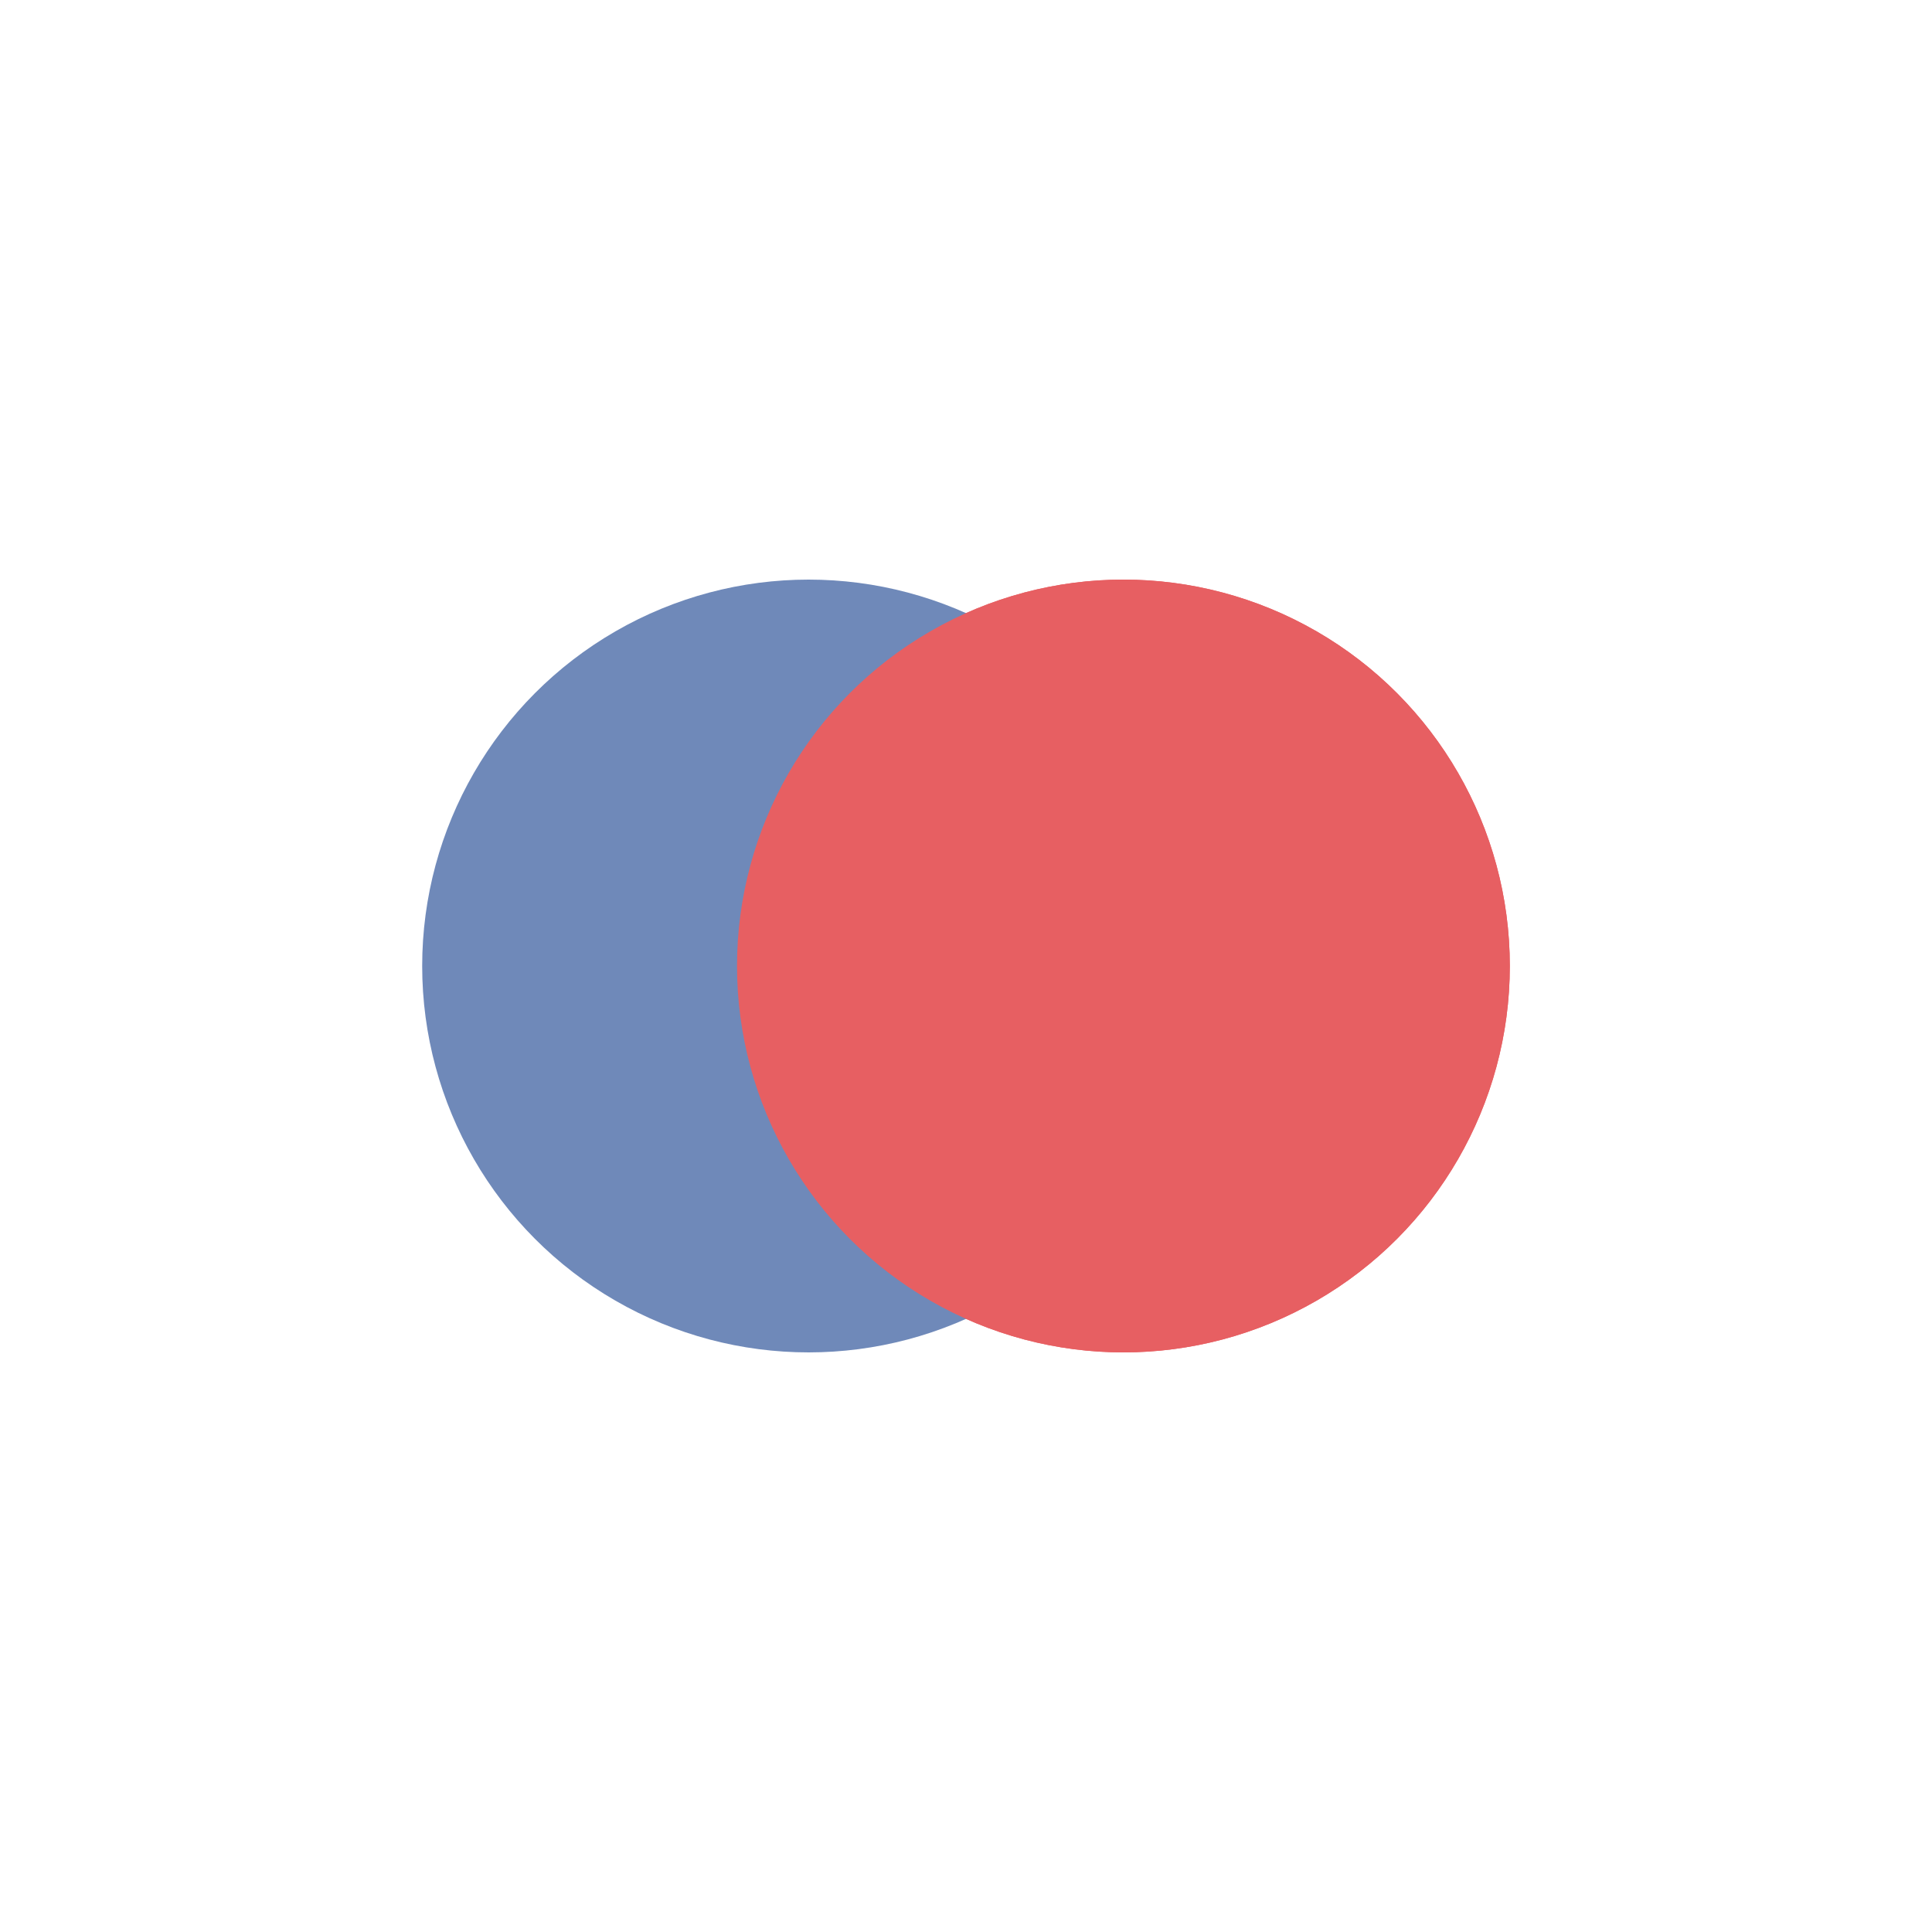 <svg width="110px"  height="110px"  xmlns="http://www.w3.org/2000/svg" viewBox="0 0 100 100" preserveAspectRatio="xMidYMid" class="lds-flickr" style="background: none;"><circle ng-attr-cx="{{config.cx1}}" cy="50" ng-attr-fill="{{config.c1}}" ng-attr-r="{{config.radius}}" cx="58.148" fill="#E75F62" r="20"><animate attributeName="cx" calcMode="linear" values="30;70;30" keyTimes="0;0.5;1" dur="1.8" begin="-0.9s" repeatCount="indefinite"></animate></circle><circle ng-attr-cx="{{config.cx2}}" cy="50" ng-attr-fill="{{config.c2}}" ng-attr-r="{{config.radius}}" cx="41.852" fill="#6F89B9" r="20"><animate attributeName="cx" calcMode="linear" values="30;70;30" keyTimes="0;0.5;1" dur="1.8" begin="0s" repeatCount="indefinite"></animate></circle><circle ng-attr-cx="{{config.cx1}}" cy="50" ng-attr-fill="{{config.c1}}" ng-attr-r="{{config.radius}}" cx="58.148" fill="#E75F62" r="20"><animate attributeName="cx" calcMode="linear" values="30;70;30" keyTimes="0;0.5;1" dur="1.8" begin="-0.9s" repeatCount="indefinite"></animate><animate attributeName="fill-opacity" values="0;0;1;1" calcMode="discrete" keyTimes="0;0.499;0.5;1" ng-attr-dur="{{config.speed}}s" repeatCount="indefinite" dur="1.8s"></animate></circle></svg>